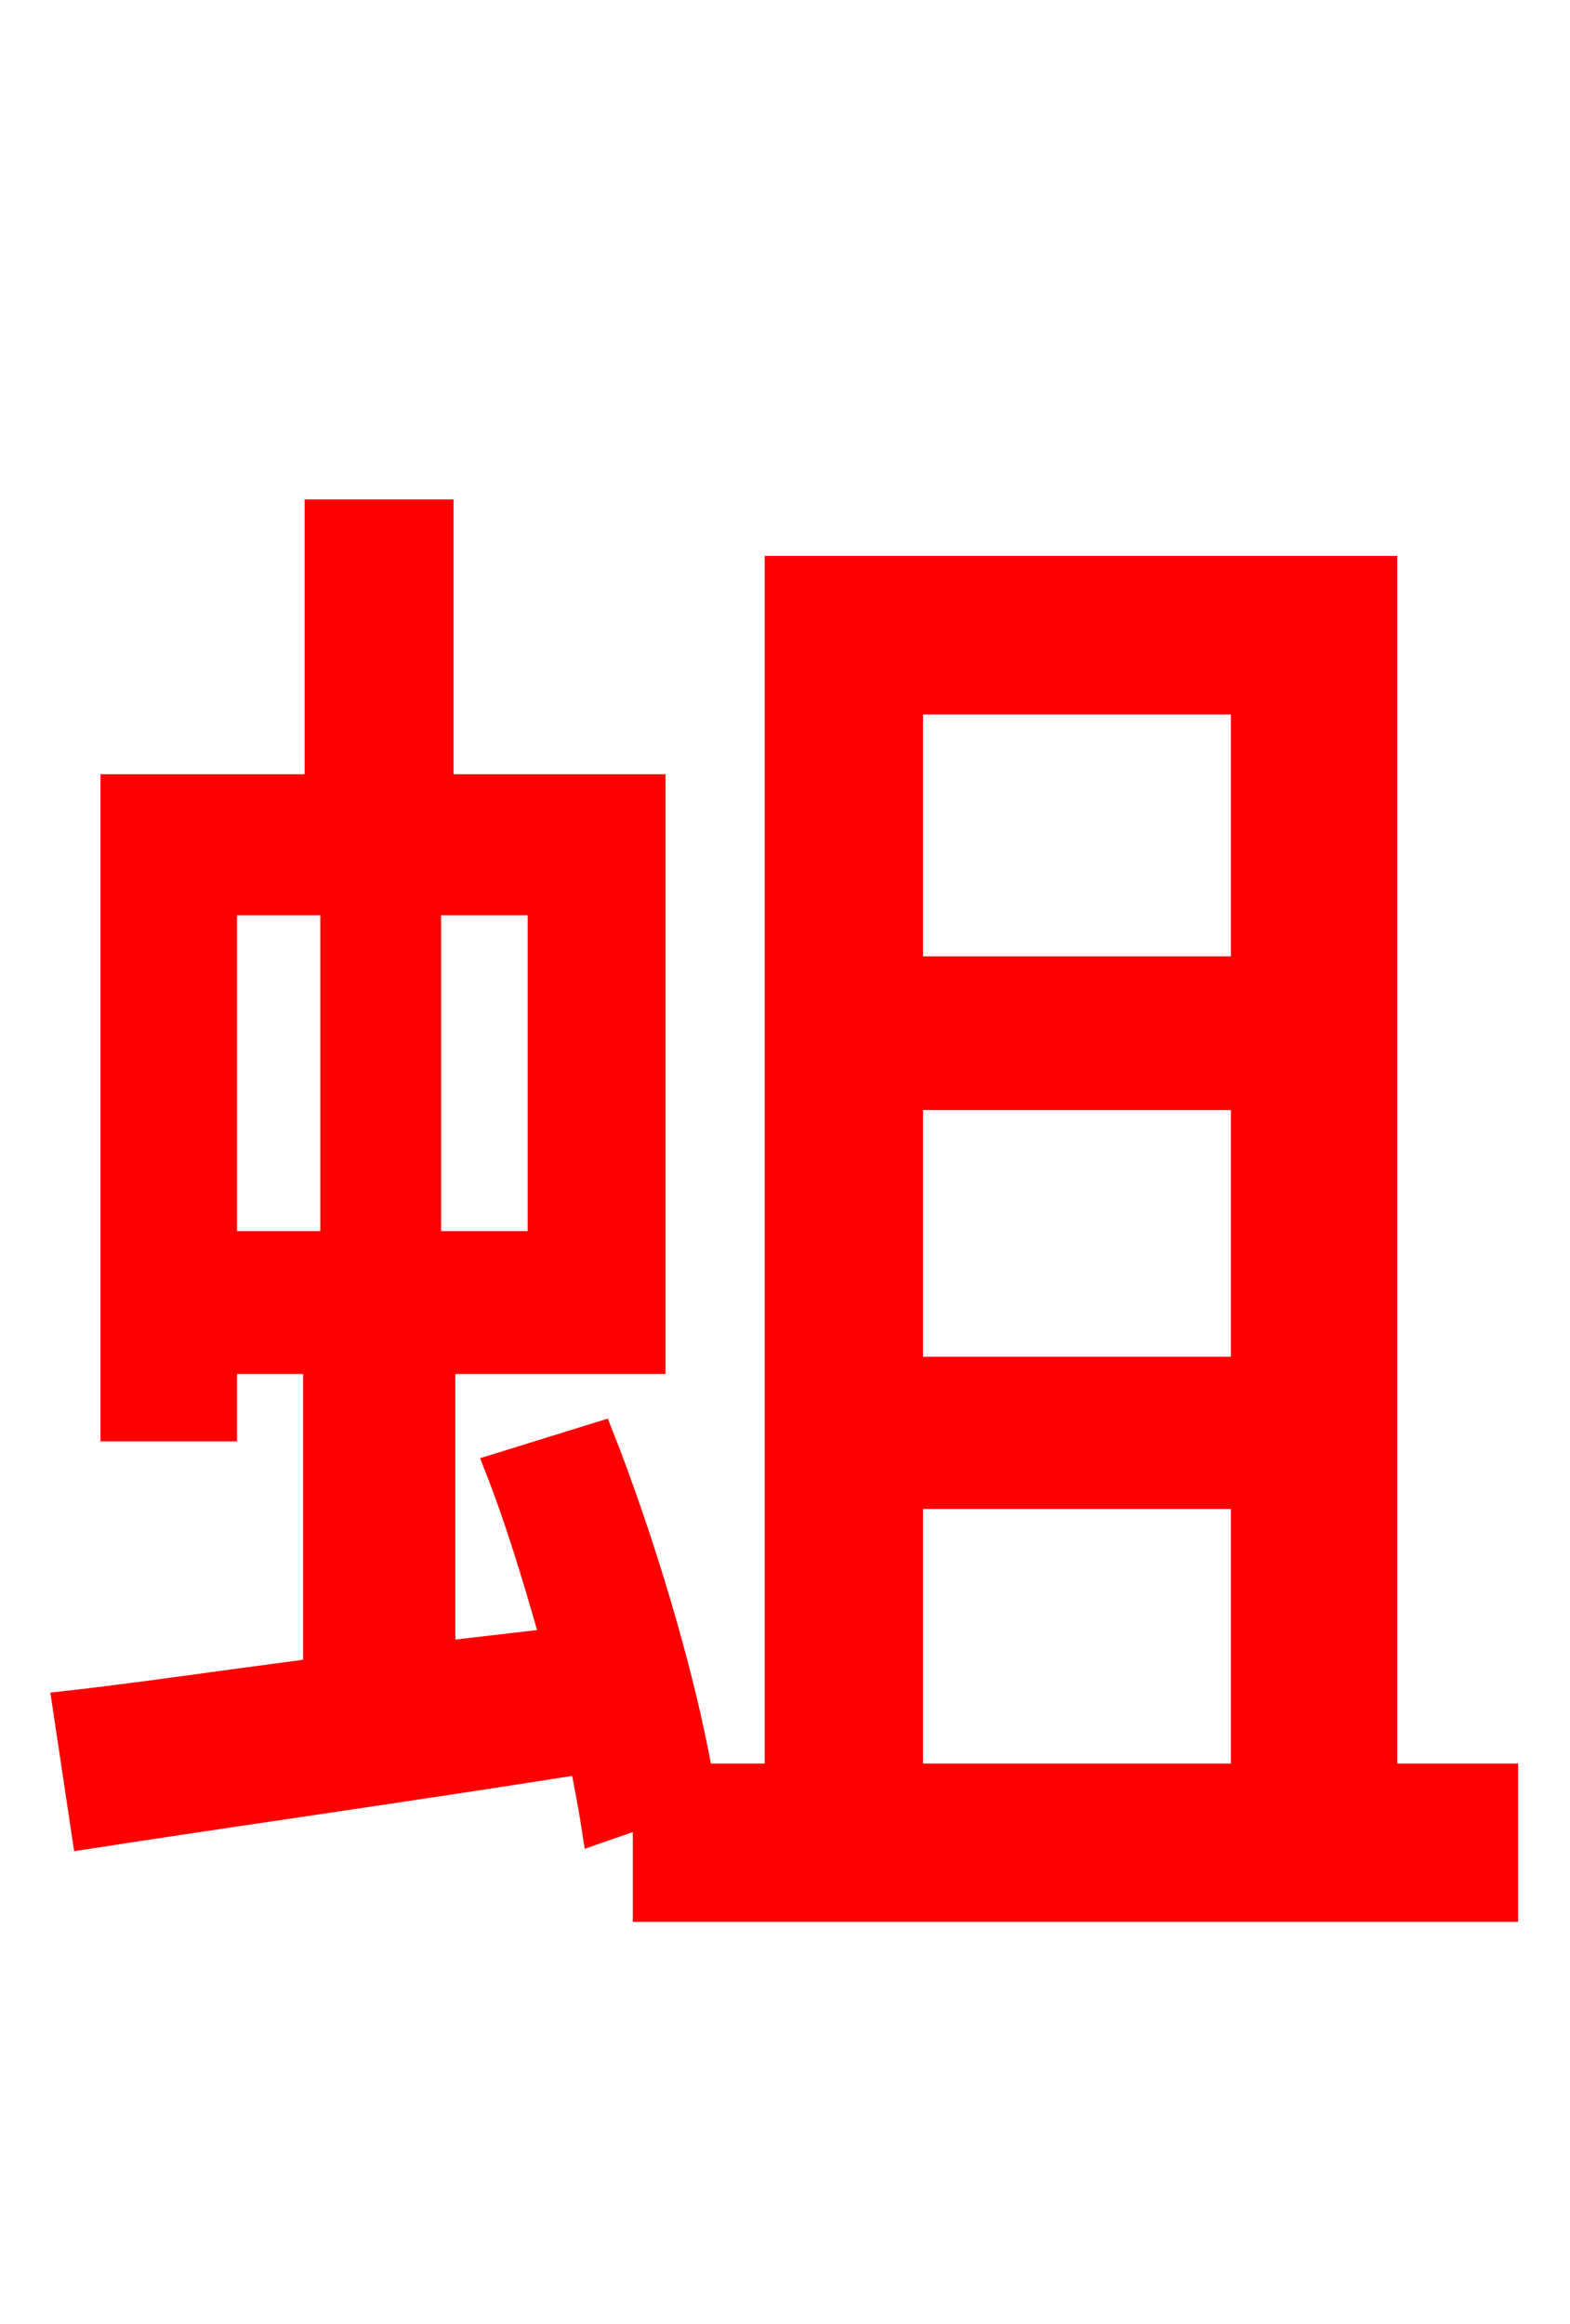 <svg xmlns="http://www.w3.org/2000/svg" xmlns:xlink="http://www.w3.org/1999/xlink" width="72" height="106.56"><path fill="red" stroke="red" d="M41.83 68.69L56.95 68.69L56.95 81.36L41.83 81.36ZM56.95 32.26L56.95 44.35L41.83 44.35L41.83 32.26ZM56.95 62.71L41.83 62.71L41.83 50.40L56.95 50.40ZM10.37 41.47L15.19 41.47L15.19 56.95L10.37 56.95ZM24.70 56.95L19.73 56.95L19.73 41.47L24.70 41.47ZM63.58 81.36L63.58 25.99L35.57 25.99L35.57 81.36L32.18 81.36C31.39 76.82 29.52 70.56 27.58 65.66L22.68 67.18C23.62 69.55 24.48 72.36 25.27 75.17L20.38 75.74L20.38 62.50L30.02 62.50L30.02 36.00L20.30 36.00L20.30 23.40L14.47 23.40L14.47 36.00L5.11 36.00L5.11 65.59L10.37 65.59L10.37 62.50L14.40 62.50L14.40 76.54C10.08 77.11 6.12 77.69 2.88 78.05L3.82 84.31C10.30 83.30 18.50 82.15 26.64 80.86C26.86 82.01 27.07 83.09 27.22 84.10L29.52 83.30L29.52 87.62L69.12 87.62L69.12 81.36Z"/></svg>
